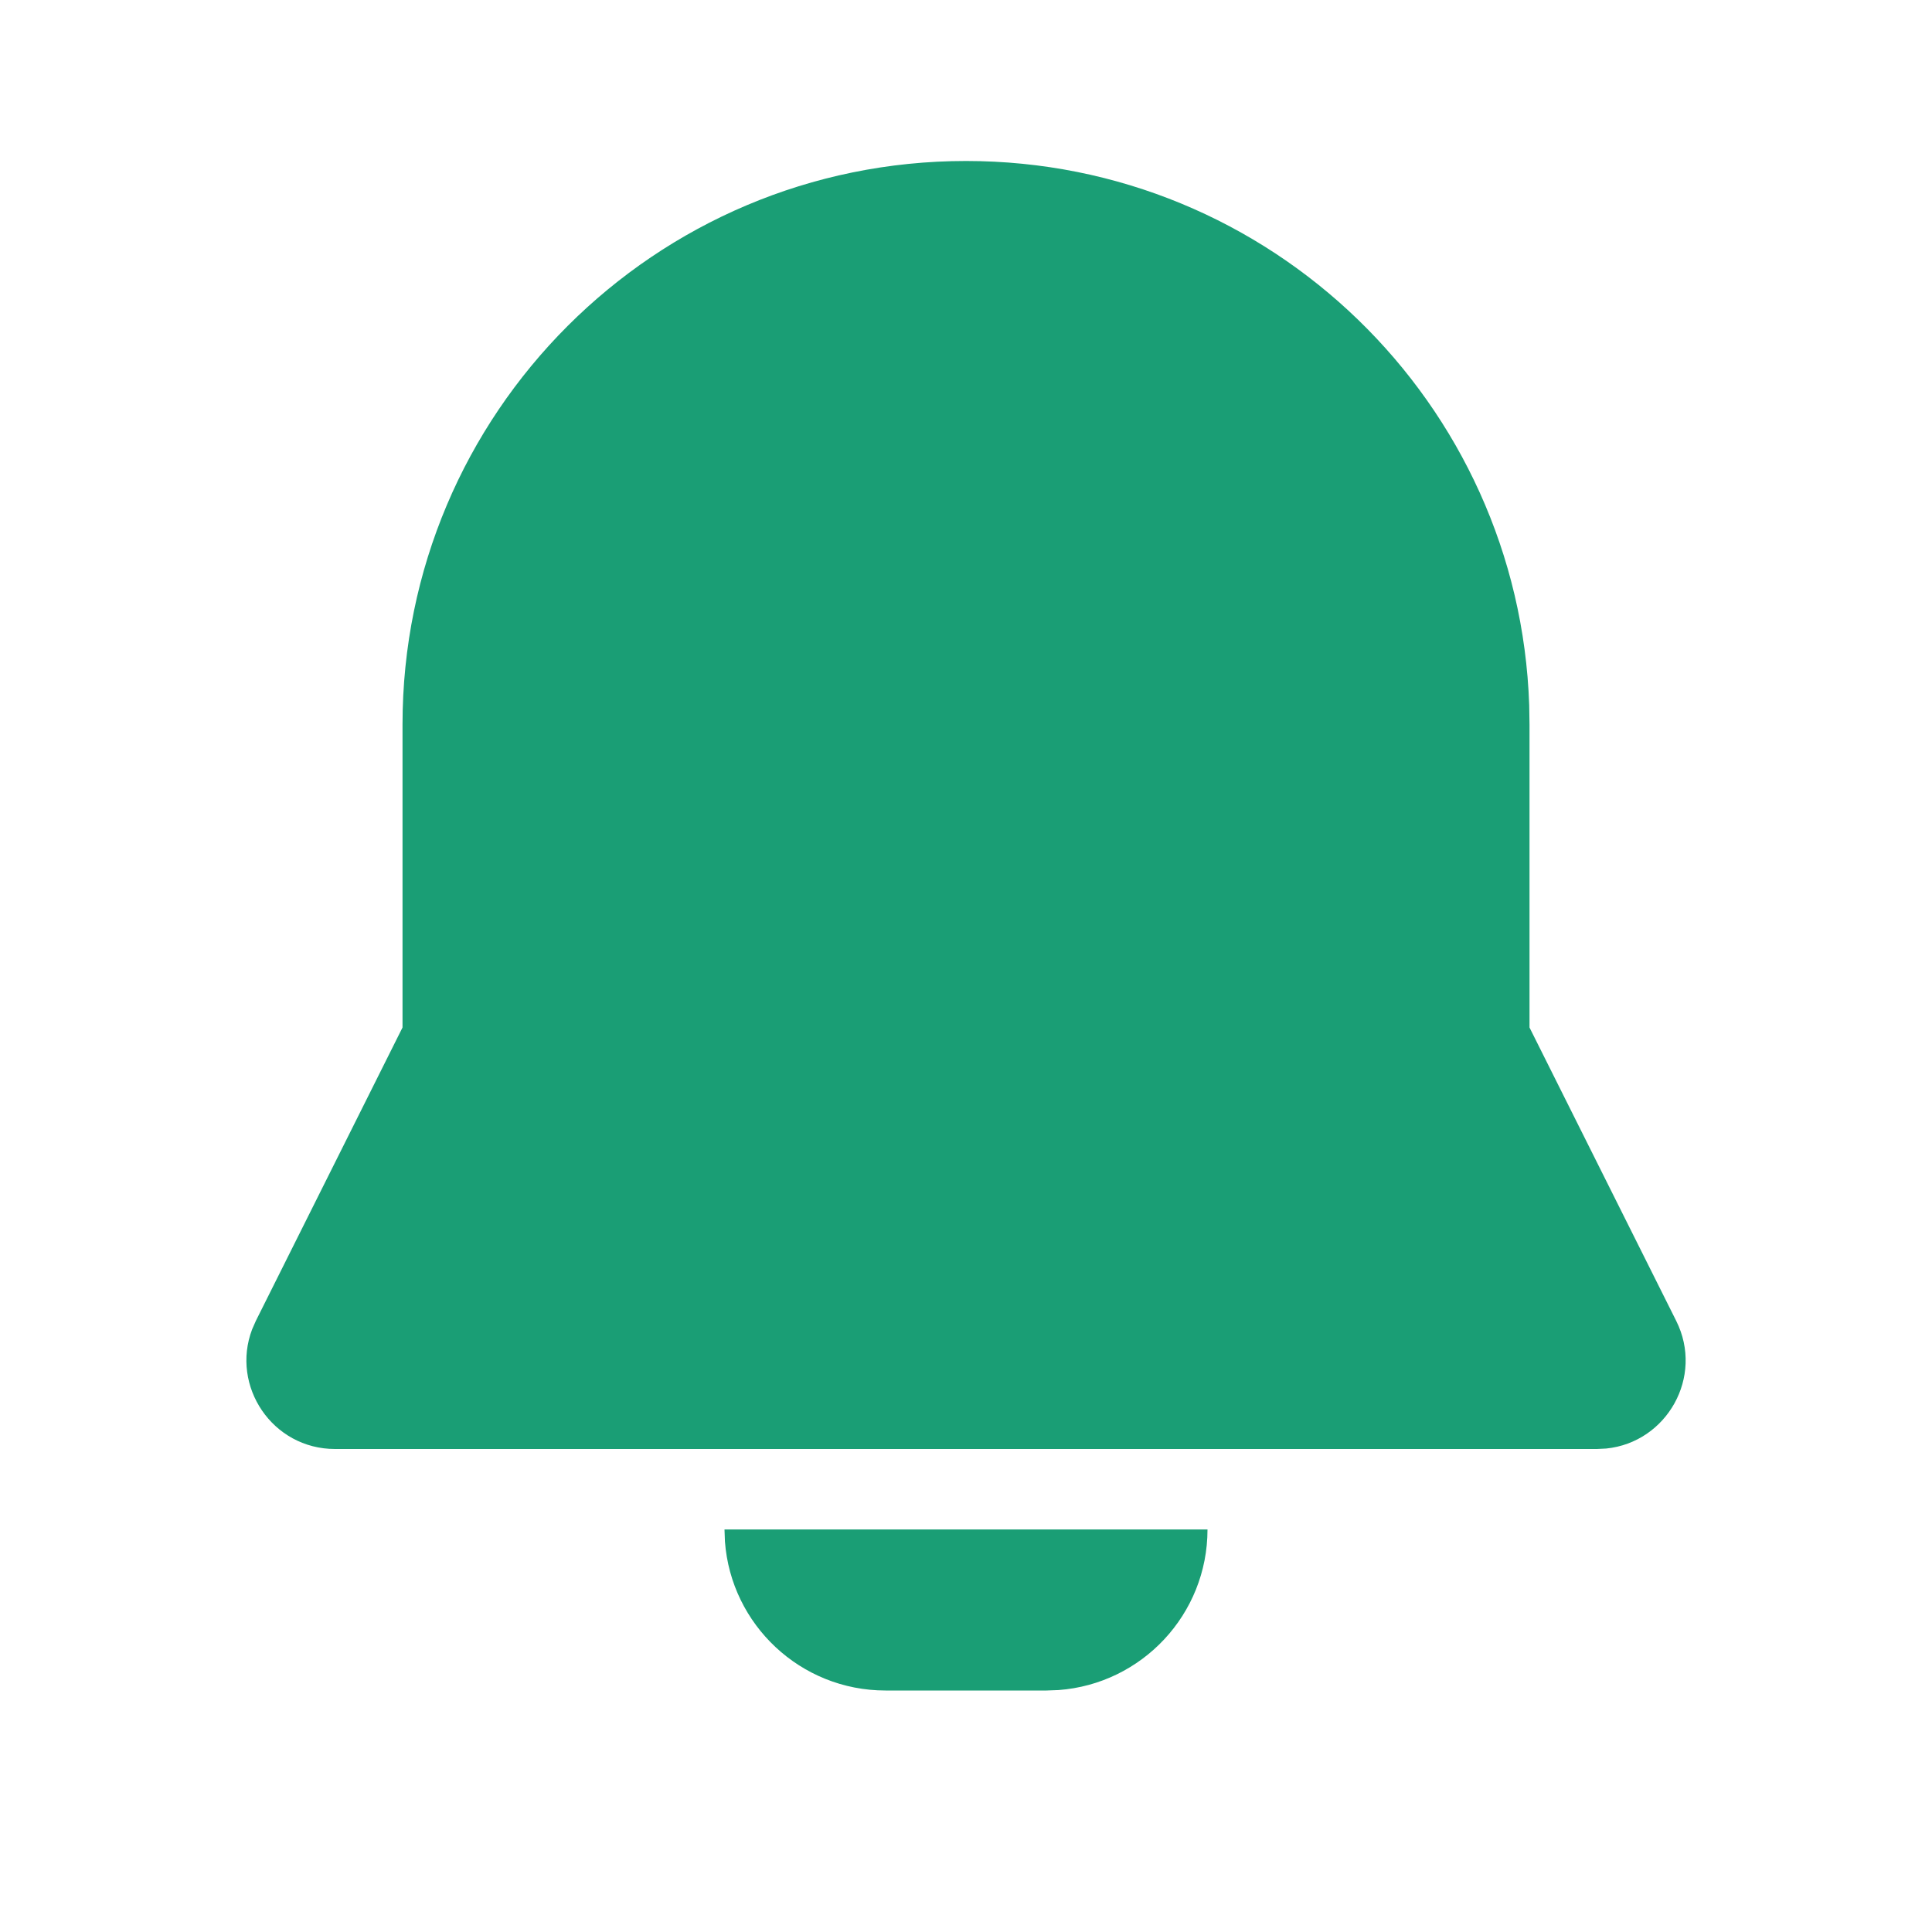 <svg width="70" height="70" viewBox="0 0 70 70" fill="none" xmlns="http://www.w3.org/2000/svg">
<g id="notification_svgrepo.com" clip-path="url(#clip0_1309_553)">
<g id="&#233;&#161;&#181;&#233;&#157;&#162;-1">
<g id="Media">
<g id="notification_fill">
<path id="&#229;&#189;&#162;&#231;&#138;&#182;" d="M43.75 55.416C43.75 58.492 41.371 61.011 38.352 61.234L37.917 61.25H32.084C29.008 61.25 26.489 58.87 26.266 55.852L26.25 55.416H43.75ZM35.001 5.833C46.042 5.833 55.036 14.597 55.406 25.548L55.417 26.25V37.228L60.732 47.857C61.747 49.888 60.389 52.261 58.197 52.483L57.862 52.5H12.139C9.868 52.5 8.353 50.223 9.135 48.164L9.27 47.857L14.584 37.228V26.25C14.584 14.974 23.725 5.833 35.001 5.833Z" fill="#1A9E75"/>
</g>
</g>
</g>
</g>
<defs>
<clipPath id="clip0_1309_553">
<rect width="70" height="70" fill="white"/>
</clipPath>
</defs>
</svg>

